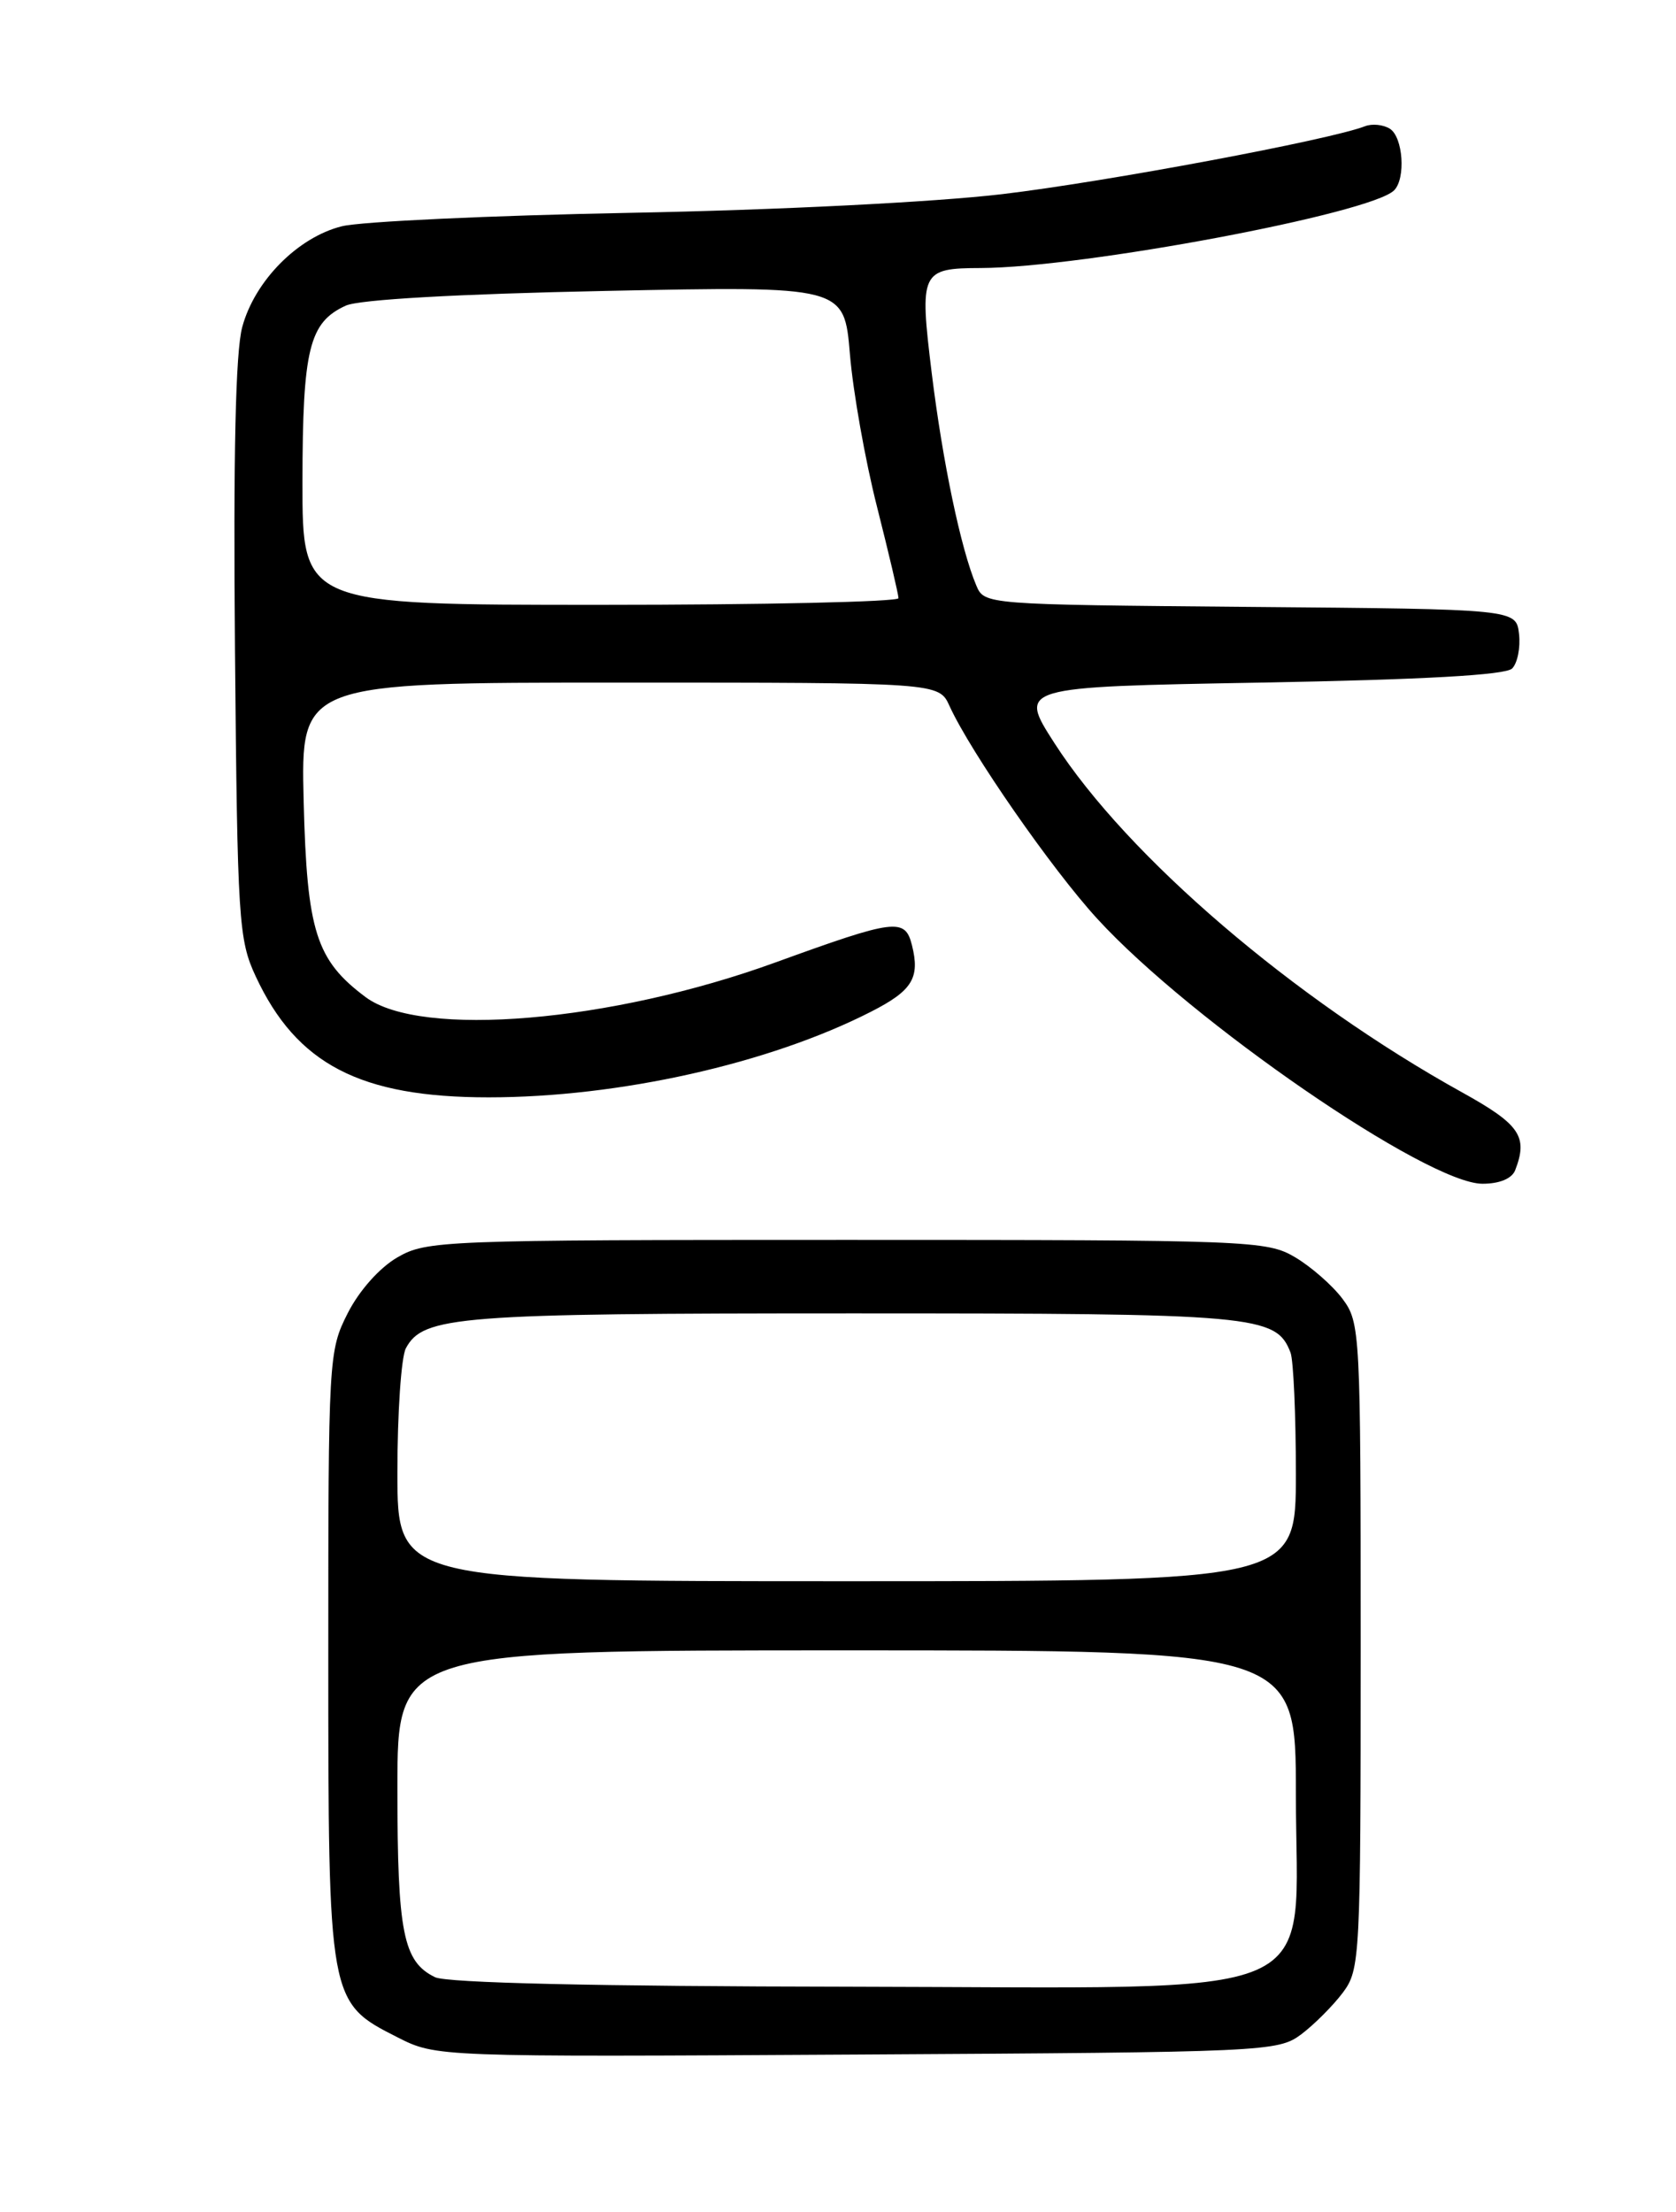 <?xml version="1.0" encoding="UTF-8" standalone="no"?>
<!DOCTYPE svg PUBLIC "-//W3C//DTD SVG 1.1//EN" "http://www.w3.org/Graphics/SVG/1.1/DTD/svg11.dtd" >
<svg xmlns="http://www.w3.org/2000/svg" xmlns:xlink="http://www.w3.org/1999/xlink" version="1.1" viewBox="0 0 194 256">
 <g >
 <path fill="currentColor"
d=" M 150.62 235.44 C 152.13 234.30 154.30 232.13 155.44 230.61 C 157.43 227.94 157.50 226.67 157.50 190.50 C 157.50 154.09 157.45 153.08 155.40 150.32 C 154.24 148.77 151.76 146.60 149.90 145.50 C 146.63 143.57 144.70 143.50 98.00 143.50 C 51.14 143.50 49.38 143.57 46.00 145.52 C 43.93 146.72 41.58 149.36 40.25 151.98 C 38.04 156.34 38.00 157.11 38.00 191.46 C 38.00 231.66 38.02 231.74 46.00 235.78 C 50.50 238.06 50.50 238.06 99.18 237.78 C 146.56 237.51 147.93 237.45 150.62 235.44 Z  M 175.39 135.42 C 176.89 131.53 175.94 130.14 169.25 126.43 C 149.77 115.64 130.49 99.12 122.05 86.00 C 117.87 79.50 117.87 79.50 145.89 79.00 C 164.73 78.66 174.27 78.13 175.03 77.37 C 175.65 76.75 176.01 74.95 175.83 73.37 C 175.50 70.50 175.50 70.50 144.72 70.24 C 113.94 69.97 113.94 69.97 113.00 67.74 C 111.22 63.53 109.12 53.50 107.85 43.19 C 106.41 31.42 106.59 31.04 113.54 31.02 C 125.38 30.97 158.68 24.72 161.37 22.03 C 162.74 20.66 162.41 15.87 160.88 14.90 C 160.12 14.42 158.82 14.29 158.00 14.61 C 153.99 16.18 127.99 21.05 116.00 22.47 C 108.24 23.39 89.95 24.31 73.00 24.63 C 56.77 24.94 41.73 25.64 39.56 26.19 C 34.46 27.47 29.48 32.51 28.04 37.85 C 27.26 40.73 27.00 52.68 27.20 75.29 C 27.48 106.56 27.62 108.76 29.60 113.00 C 34.33 123.17 41.70 127.00 56.55 127.00 C 71.63 127.00 89.03 123.11 100.82 117.09 C 105.61 114.65 106.51 113.18 105.56 109.39 C 104.76 106.20 103.63 106.35 89.75 111.39 C 70.74 118.30 48.71 120.16 42.32 115.40 C 36.58 111.11 35.53 107.81 35.15 92.75 C 34.81 79.00 34.81 79.00 71.74 79.00 C 108.68 79.00 108.68 79.00 109.91 81.71 C 112.35 87.06 121.76 100.61 127.01 106.33 C 137.90 118.22 165.22 137.00 171.60 137.00 C 173.58 137.00 175.02 136.40 175.39 135.42 Z  M 50.36 228.83 C 46.67 227.04 46.00 223.70 46.00 206.95 C 46.00 191.00 46.00 191.00 98.00 191.00 C 150.00 191.00 150.00 191.00 150.00 207.58 C 150.00 232.16 154.95 230.02 98.33 229.93 C 68.95 229.89 51.73 229.49 50.36 228.83 Z  M 46.00 170.43 C 46.00 163.52 46.44 157.05 46.98 156.04 C 48.98 152.31 52.94 152.00 98.70 152.00 C 145.44 152.00 147.71 152.20 149.38 156.54 C 149.72 157.44 150.00 163.75 150.00 170.58 C 150.00 183.00 150.00 183.00 98.00 183.00 C 46.00 183.00 46.00 183.00 46.00 170.43 Z  M 35.01 55.75 C 35.03 40.37 35.78 37.31 40.03 35.37 C 41.57 34.67 52.93 34.02 70.11 33.67 C 97.72 33.10 97.72 33.10 98.38 41.00 C 98.74 45.34 100.15 53.29 101.52 58.67 C 102.88 64.05 104.00 68.80 104.00 69.23 C 104.00 69.65 88.47 70.00 69.50 70.00 C 35.00 70.00 35.00 70.00 35.01 55.75 Z "/>
</g>
</svg>